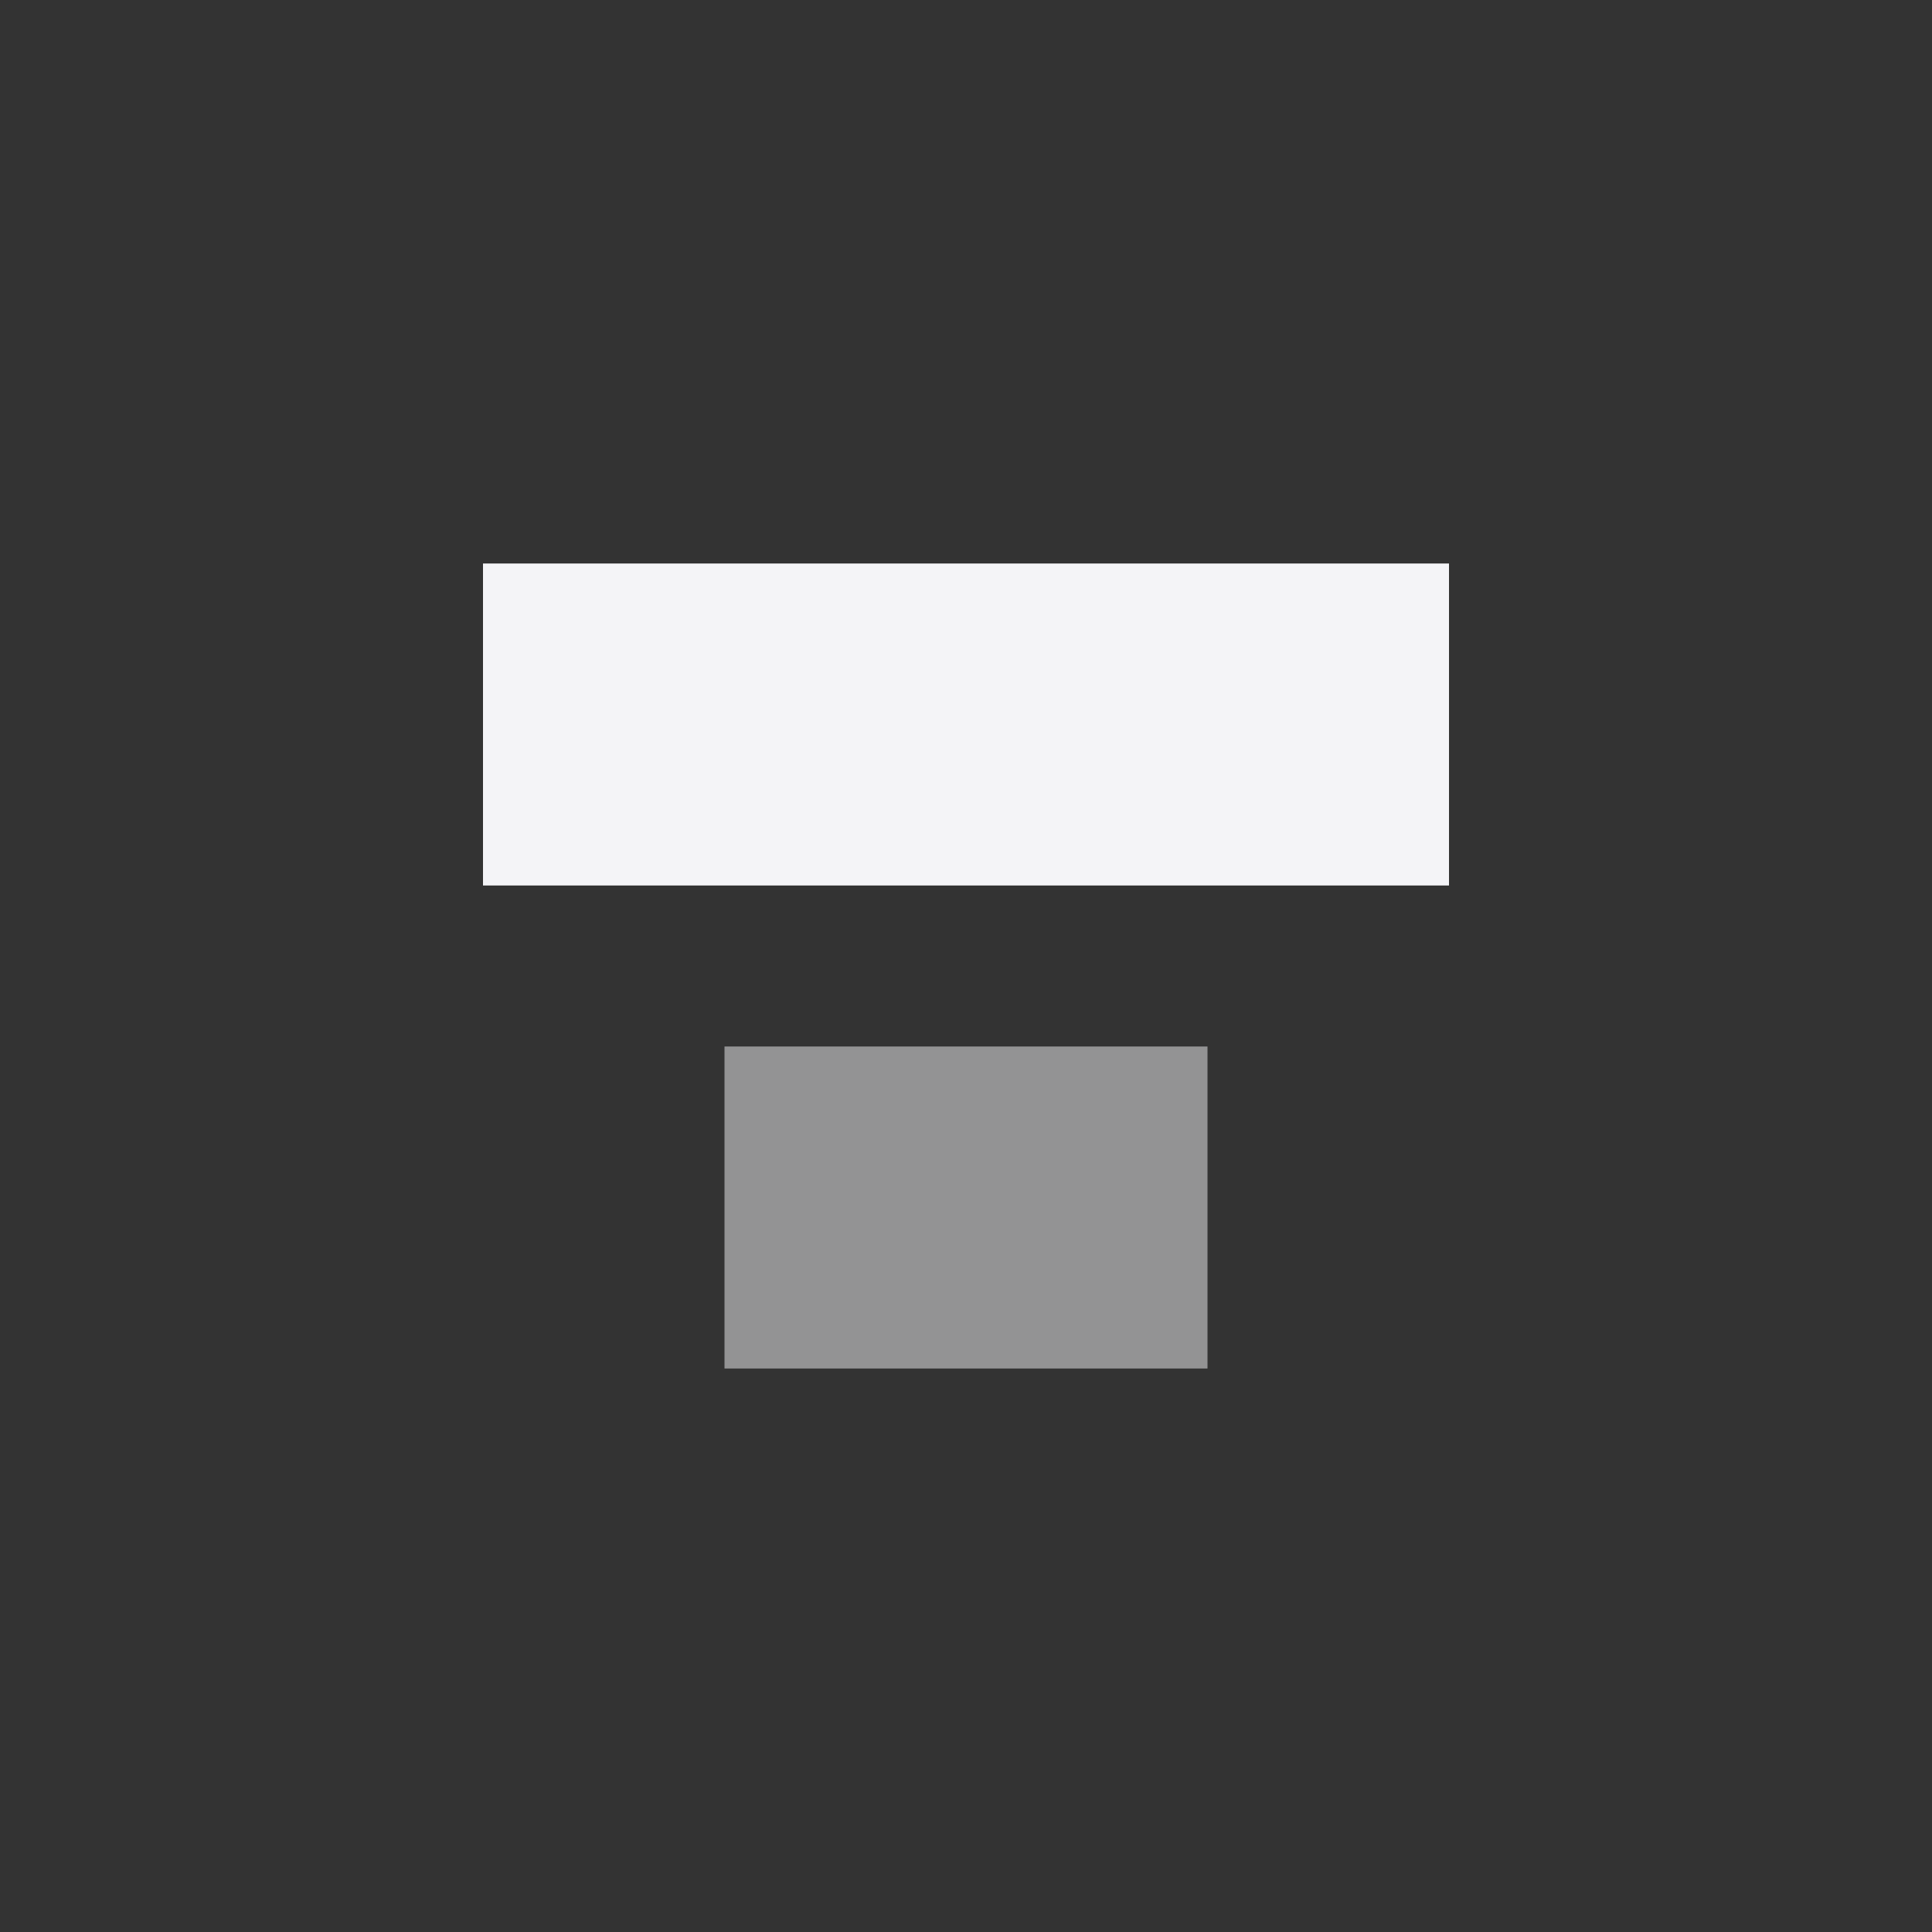 <svg
  width="24"
  height="24"
  viewBox="0 0 24 24"
  fill="none"
  xmlns="http://www.w3.org/2000/svg"
>
  <rect x="0" y="0" width="24" height="24" fill="#333333" stroke="none"/>
  <path d="M9 13H15V17H9V13Z" fill="#f4f4f7" fill-opacity="0.5" />
  <path d="M6 7H18V11H6V7Z" fill="#f4f4f7" />
</svg>